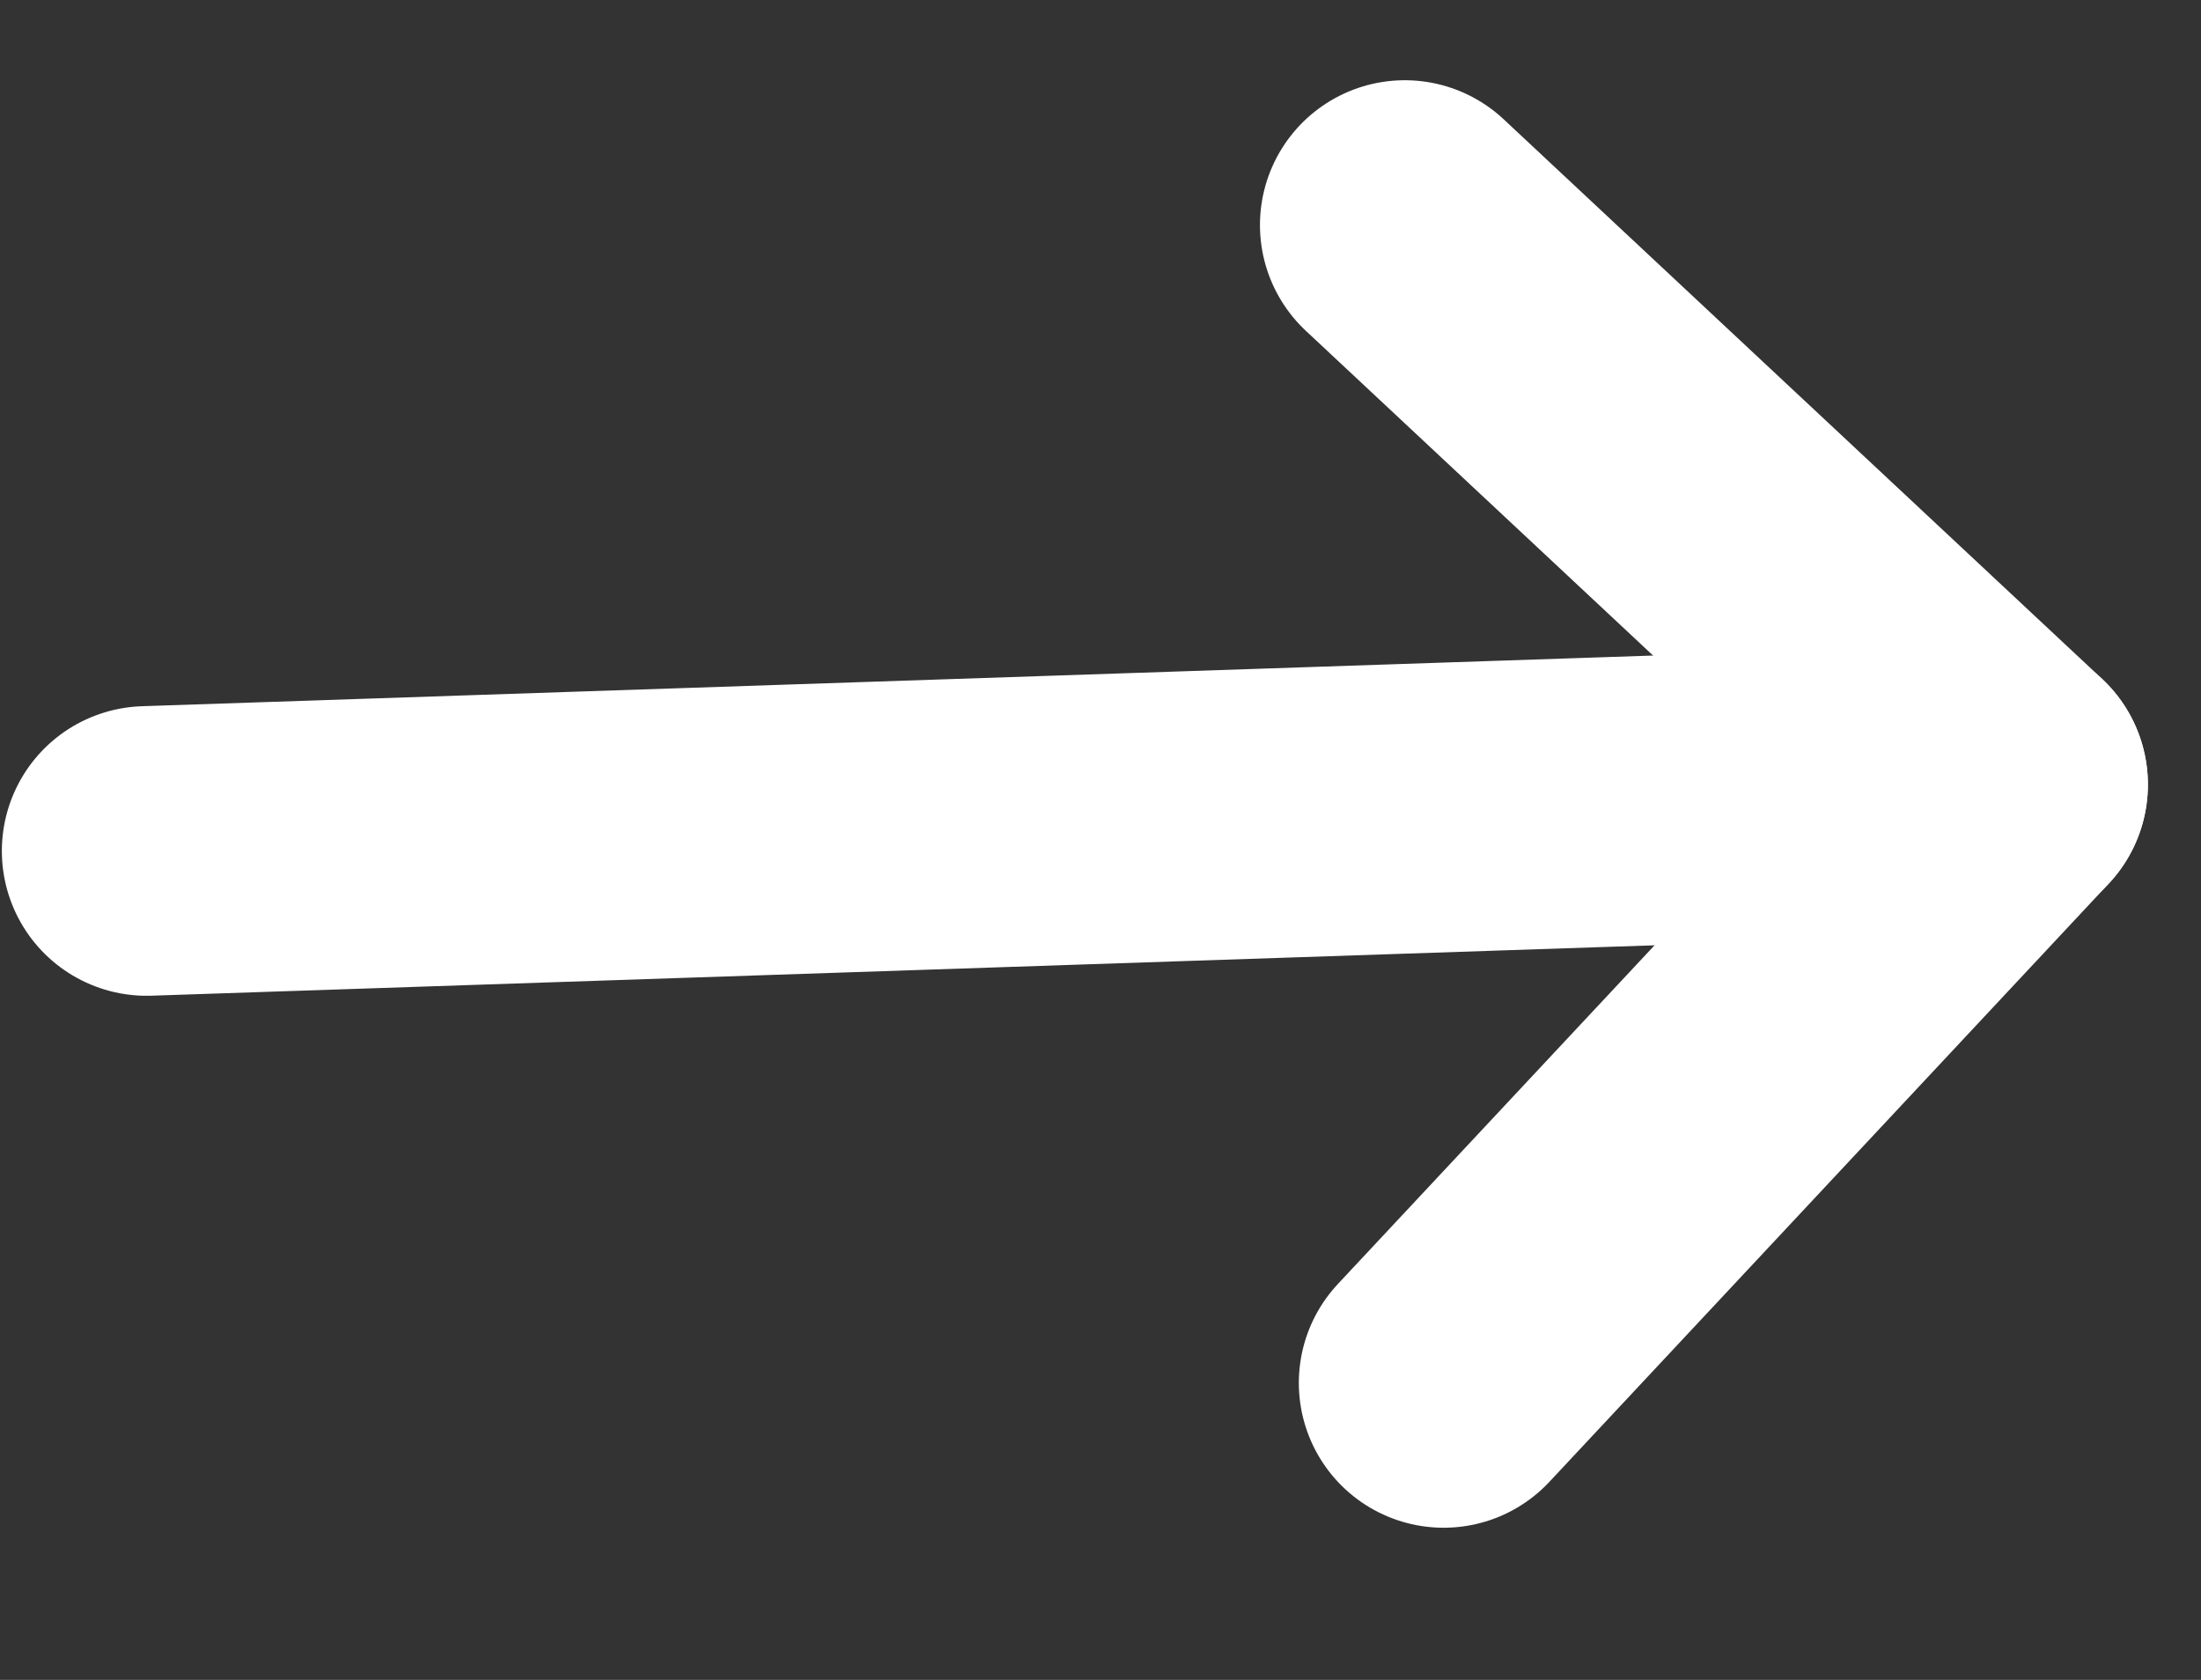 <svg xmlns="http://www.w3.org/2000/svg" width="38" height="29" viewBox="0 0 38 29" fill="none">
  <rect x="0" y="0" width="38" height="29" fill="#333333" stroke="none"/>
  <path d="M24.253 3.885C26.461 5.949 32.06 11.185 34.583 13.544" stroke="white" stroke-width="5" stroke-linecap="round"/>
  <path d="M34.583 13.544C32.518 15.752 27.283 21.35 24.924 23.873" stroke="white" stroke-width="5" stroke-linecap="round"/>
  <path d="M29.73 13.778C23.917 13.973 9.176 14.467 2.532 14.69" stroke="white" stroke-width="5" stroke-linecap="round"/>
</svg>